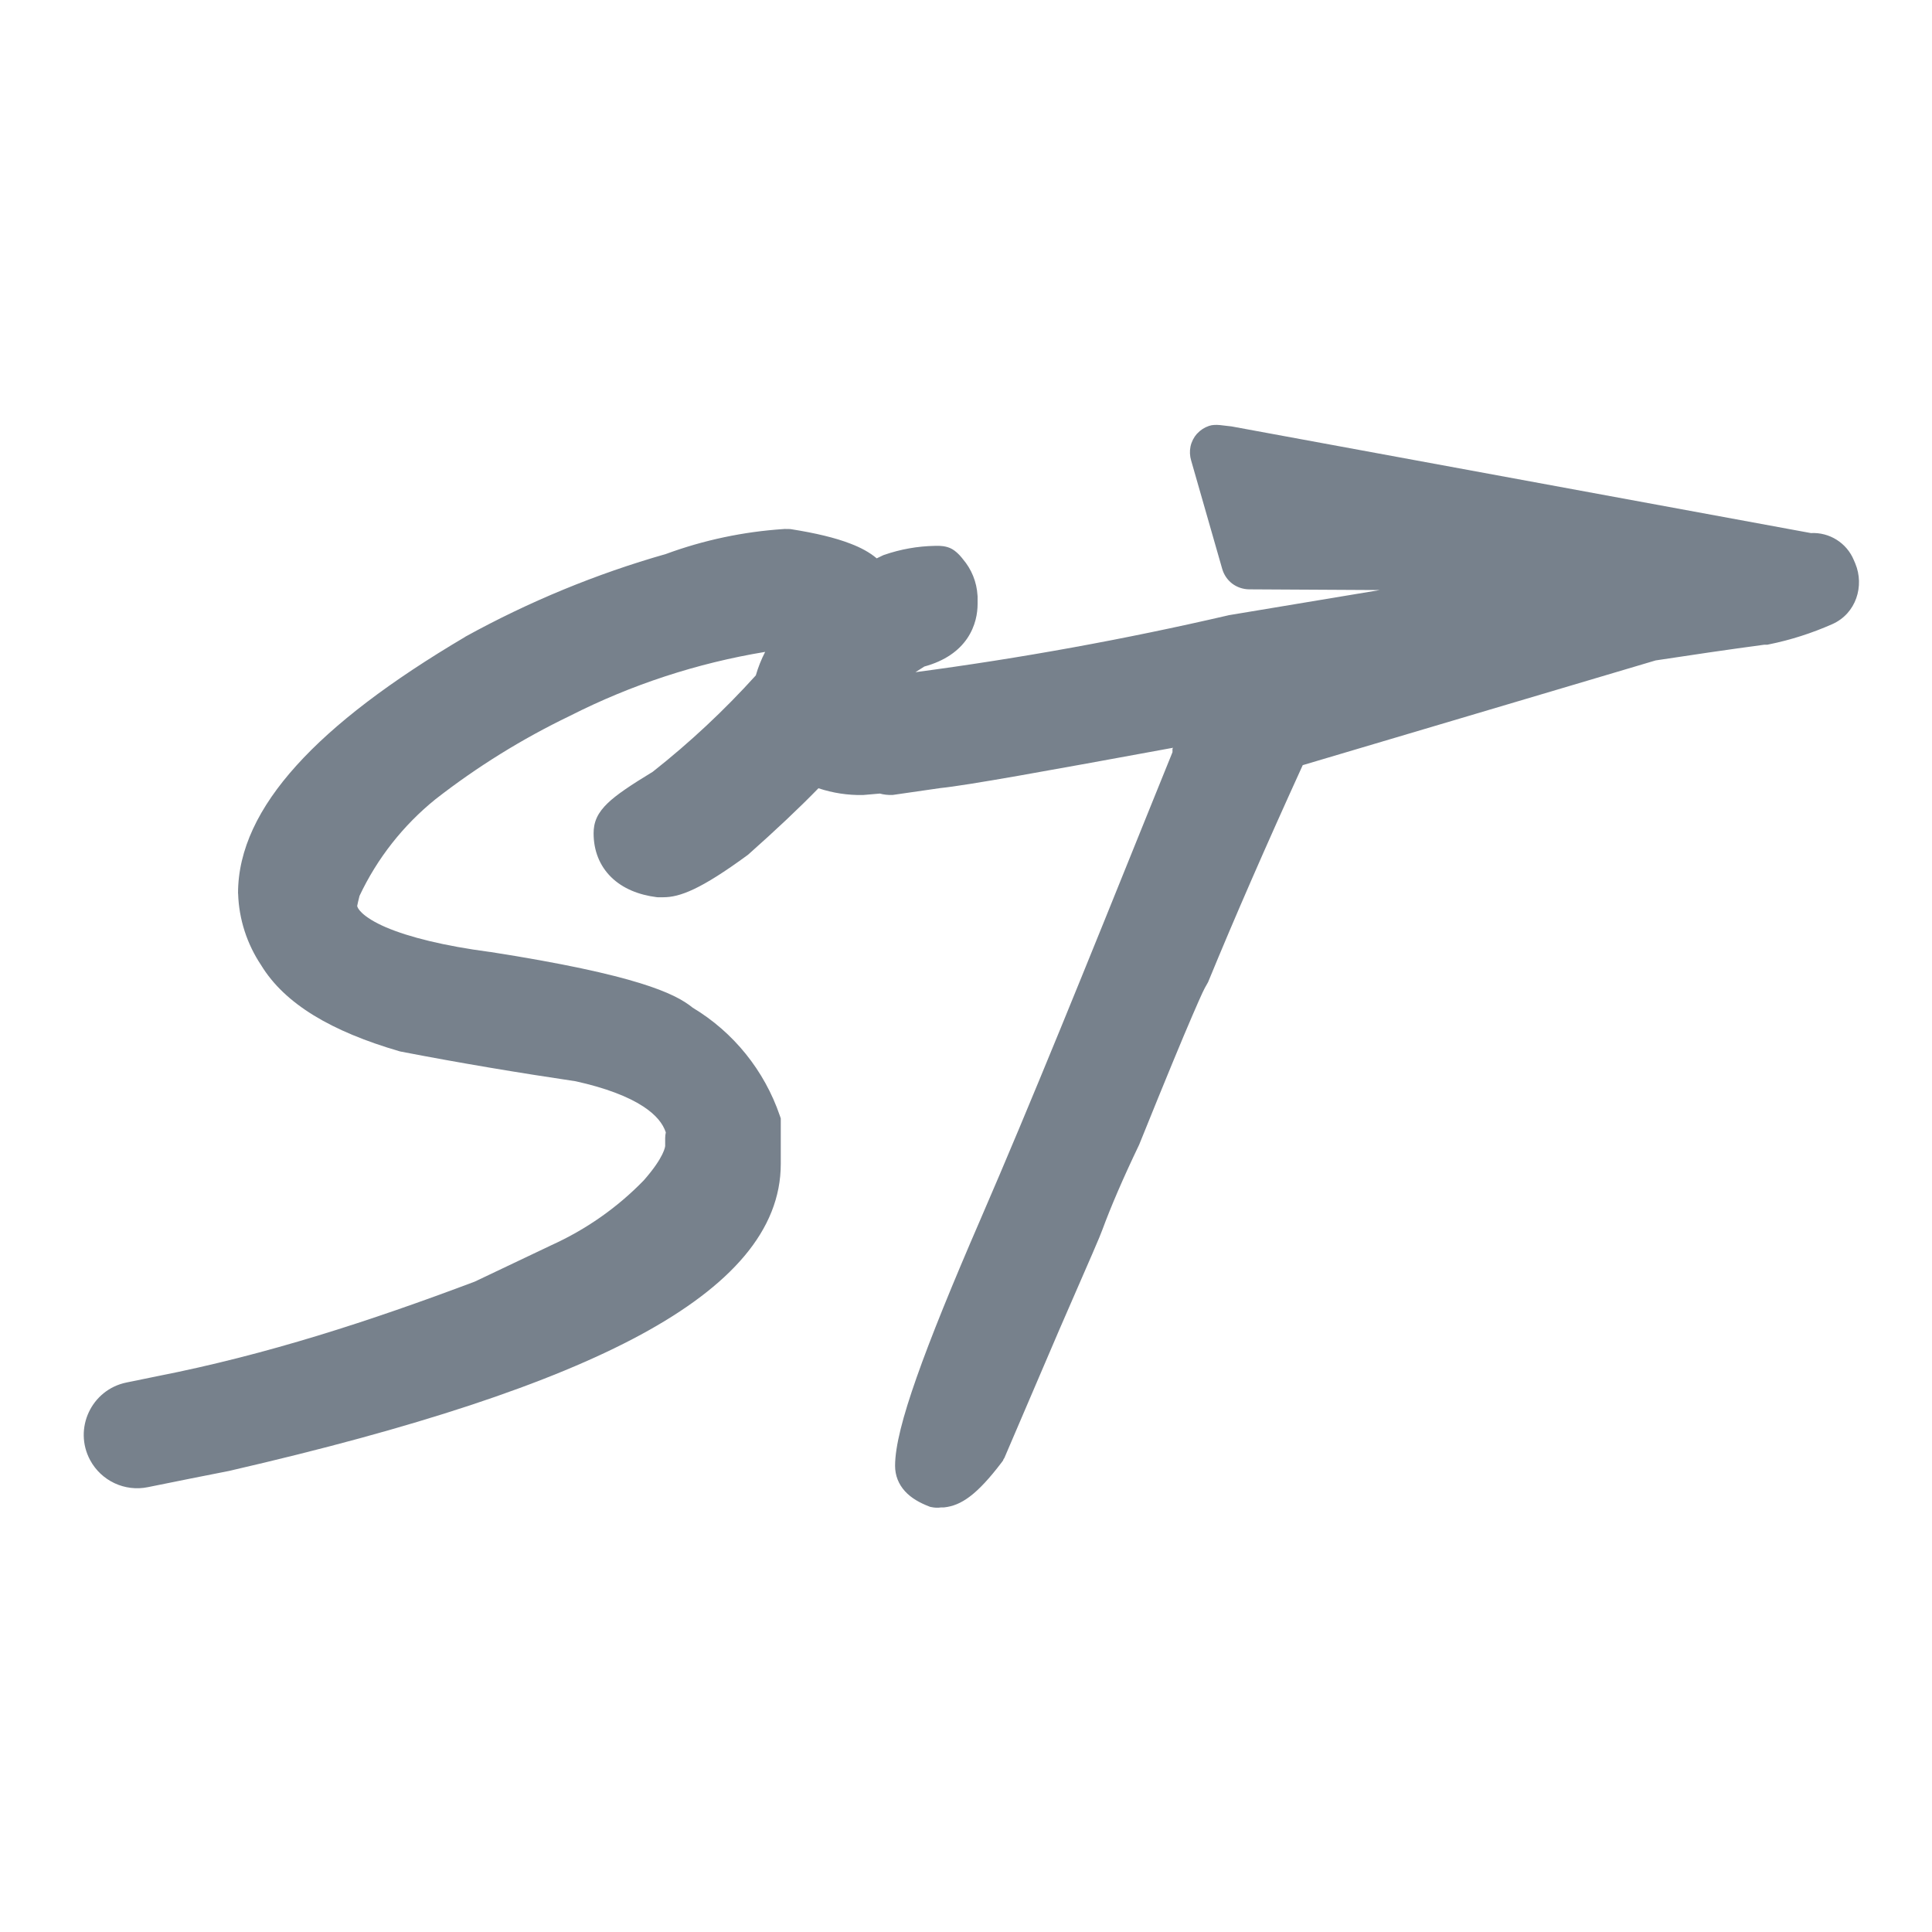 <svg width="24" height="24" viewBox="0 0 24 24" fill="none" xmlns="http://www.w3.org/2000/svg">
<path d="M22.496 6.622C22.725 6.61 22.94 6.743 23.029 6.958L23.047 7C23.162 7.277 23.06 7.62 22.762 7.753C22.509 7.865 22.245 7.95 21.973 8.005L21.954 8.009H21.916C21.469 8.069 21.019 8.135 20.567 8.204L16.183 9.505C15.725 10.509 15.332 11.411 15.012 12.189L15.007 12.201L14.971 12.265C14.971 12.265 14.968 12.27 14.963 12.28C14.957 12.291 14.948 12.309 14.936 12.335C14.912 12.387 14.874 12.472 14.815 12.609C14.696 12.884 14.496 13.365 14.155 14.21L14.15 14.222C13.95 14.639 13.798 14.994 13.693 15.279C13.665 15.358 13.567 15.583 13.157 16.523L12.476 18.113L12.467 18.125L12.46 18.143L12.444 18.165C12.136 18.571 11.939 18.702 11.732 18.725L11.72 18.726H11.688C11.65 18.732 11.61 18.73 11.572 18.722L11.556 18.719L11.54 18.713C11.424 18.668 11.32 18.61 11.243 18.526C11.161 18.436 11.119 18.328 11.119 18.209C11.119 17.965 11.215 17.598 11.387 17.11C11.562 16.613 11.825 15.966 12.179 15.149C12.806 13.702 13.504 11.973 14.283 10.041L14.565 9.344V9.302L14.572 9.289C12.992 9.579 12.015 9.756 11.679 9.79L11.091 9.875L11.08 9.875C11.029 9.877 10.978 9.871 10.93 9.858L10.721 9.876C10.533 9.88 10.345 9.851 10.167 9.792C9.92 10.046 9.632 10.316 9.299 10.612L9.292 10.618L9.284 10.624C8.704 11.049 8.445 11.146 8.239 11.146H8.17L8.158 11.145C7.934 11.117 7.736 11.037 7.593 10.897C7.447 10.754 7.374 10.564 7.374 10.352C7.374 10.292 7.382 10.227 7.414 10.157C7.445 10.09 7.492 10.032 7.549 9.977C7.658 9.872 7.836 9.753 8.109 9.587C8.568 9.225 8.997 8.824 9.389 8.39C9.418 8.289 9.457 8.191 9.505 8.098C8.661 8.237 7.843 8.505 7.079 8.893L7.075 8.895C6.485 9.179 5.927 9.525 5.41 9.928C5.009 10.252 4.686 10.662 4.466 11.129C4.449 11.193 4.442 11.231 4.437 11.255C4.441 11.271 4.453 11.3 4.497 11.341C4.554 11.395 4.65 11.457 4.794 11.519C5.082 11.642 5.517 11.75 6.082 11.825L6.087 11.825C7.003 11.968 7.579 12.098 7.951 12.213C8.31 12.324 8.49 12.424 8.605 12.518C9.113 12.823 9.496 13.299 9.688 13.861L9.699 13.893V14.459C9.699 15.282 9.078 15.974 7.962 16.579C6.837 17.188 5.145 17.743 2.86 18.269L2.853 18.271C2.602 18.319 2.15 18.411 1.837 18.474C1.55 18.533 1.259 18.396 1.12 18.139C0.909 17.747 1.136 17.263 1.571 17.174L1.957 17.095C3.315 16.828 4.593 16.412 5.897 15.921L6.852 15.467C7.28 15.273 7.669 15.001 7.997 14.663C8.255 14.37 8.263 14.239 8.263 14.235V14.137C8.263 14.114 8.266 14.09 8.271 14.067C8.235 13.958 8.15 13.849 7.989 13.744C7.802 13.622 7.526 13.515 7.152 13.432C6.452 13.328 5.718 13.206 4.983 13.064L4.974 13.062L4.965 13.06C4.116 12.813 3.537 12.471 3.244 11.99C3.068 11.727 2.968 11.419 2.958 11.102L2.957 11.096C2.957 10.558 3.212 10.03 3.683 9.509C4.153 8.988 4.852 8.459 5.776 7.913L5.781 7.909C6.57 7.474 7.405 7.129 8.272 6.882C8.742 6.709 9.234 6.605 9.734 6.572L9.747 6.571L9.813 6.572L9.829 6.574C10.131 6.622 10.376 6.68 10.566 6.754C10.692 6.802 10.802 6.861 10.891 6.936L10.972 6.897L10.983 6.893C11.185 6.823 11.397 6.785 11.611 6.781L11.614 6.781L11.661 6.781C11.661 6.781 11.754 6.778 11.828 6.821C11.902 6.864 11.96 6.944 11.96 6.944C12.069 7.071 12.133 7.229 12.143 7.396L12.144 7.409L12.144 7.503C12.144 7.614 12.12 7.776 12.014 7.932C11.91 8.084 11.739 8.21 11.482 8.28C11.443 8.304 11.406 8.328 11.372 8.35C12.676 8.177 13.971 7.942 15.253 7.645L15.265 7.642L17.14 7.33L15.516 7.321C15.441 7.32 15.367 7.295 15.307 7.25C15.247 7.204 15.204 7.14 15.183 7.068L14.797 5.721C14.78 5.664 14.777 5.604 14.789 5.546C14.802 5.487 14.83 5.432 14.87 5.387L14.873 5.385C14.912 5.342 14.962 5.31 15.018 5.291C15.101 5.262 15.209 5.29 15.298 5.297L22.496 6.622Z" fill="#77818C"/>
</svg>
